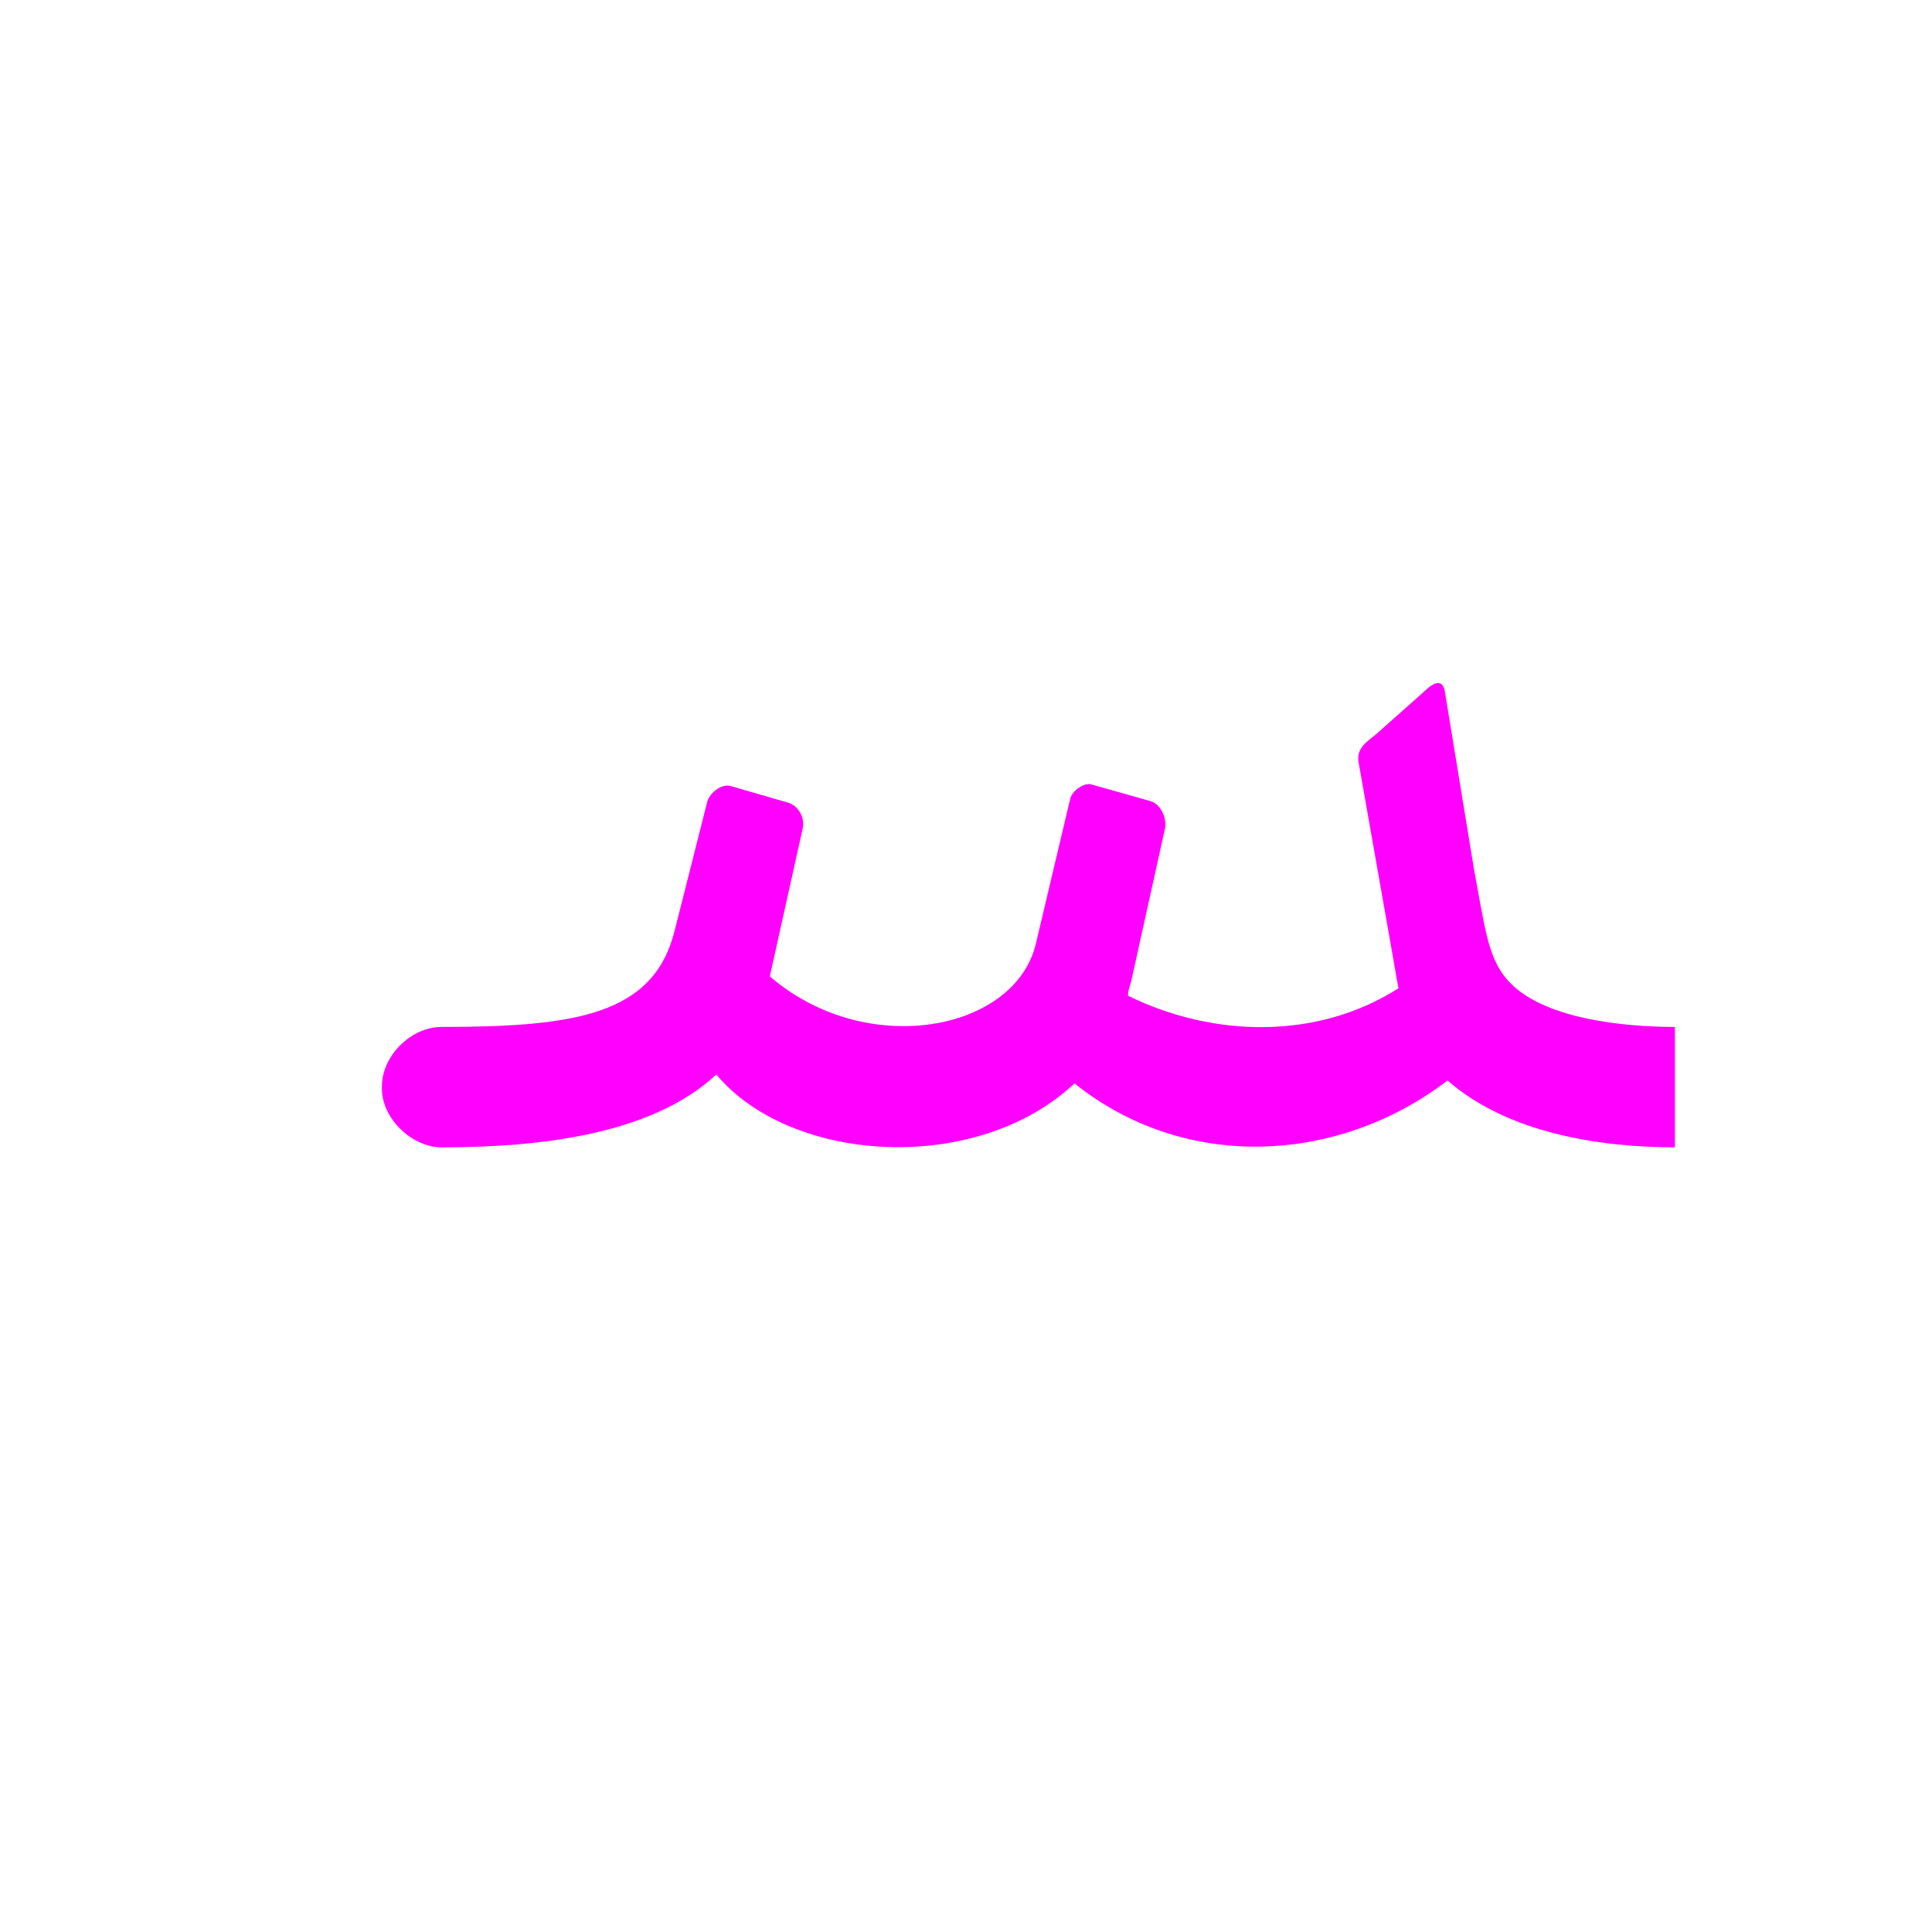 <?xml version="1.0" encoding="UTF-8"?>
<!DOCTYPE svg PUBLIC "-//W3C//DTD SVG 1.0//EN" "http://www.w3.org/TR/2001/REC-SVG-20010904/DTD/svg10.dtd">
<!-- Creator: CorelDRAW -->
<svg xmlns="http://www.w3.org/2000/svg" xml:space="preserve" width="1300px" height="1300px" version="1.0" style="shape-rendering:geometricPrecision; text-rendering:geometricPrecision; image-rendering:optimizeQuality; fill-rule:evenodd; clip-rule:evenodd"
viewBox="0 0 1300 1056"
 xmlns:xlink="http://www.w3.org/1999/xlink">
 <defs>
  <style type="text/css">
   <![CDATA[
    .fil1 {fill:black;fill-opacity:0.502}
    .fil2 {fill:#663300}
    .fil4 {fill:gray}
    .fil5 {fill:fuchsia}
    .fil3 {fill:#FF6666}
    .fil0 {fill:#FF9933}
   ]]>
  </style>
 </defs>
 <g id="_100:master" visibility="hidden">
  <path class="fil0" d="M923 520l30 75c-20,27 -62,55 -118,55l1 -81c50,0 81,-27 87,-49z"/>
  <path class="fil1" d="M837 650l0 -81c-32,-4 -60,-20 -71,-50l0 -104 -61 14 0 91c0,33 -55,50 -95,49l-1 81c51,0 106,-15 124,-55 22,34 62,52 104,55z"/>
  <path class="fil1" d="M1106 650l0 -81c-55,0 -125,-11 -136,-63l-24 -114 -55 21 29 136c23,95 141,101 186,101z"/>
  <path class="fil0" d="M484 516l-31 75c45,44 103,59 159,59l-2 -81c-53,0 -106,-21 -126,-53z"/>
  <path class="fil2" d="M292 569c-20,0 -40,19 -41,40 0,21 21,41 41,41l0 -81z"/>
  <path class="fil3" d="M483 548c15,-29 35,-70 58,-127l-51 -22c-5,14 -41,95 -71,135 -25,26 -77,35 -128,35l1 81c103,-5 162,-33 191,-102z"/>
  <path class="fil4" d="M1219 484c0,75 -22,166 -191,166l0 -81c45,0 101,-8 130,-33l61 -52z"/>
  <path class="fil0" d="M1191 589l-78 -31c48,-25 40,-71 41,-168l65 -16 0 110c0,40 -8,83 -28,105z"/>
  <path class="fil5" d="M1160 559l54 -20c30,23 82,30 126,30l0 81c-72,0 -151,-15 -180,-91z"/>
 </g>
 <g id="Layer_x0020_1" visibility="hidden">
  <path class="fil2" d="M346 569c-20,0 -40,19 -40,40 -1,21 20,41 40,41l0 -81z"/>
  <path class="fil1" d="M946 369l-46 37c22,139 69,244 239,244l0 -81c-146,0 -164,-87 -193,-200z"/>
  <path class="fil3" d="M610 405l-49 -26c-68,159 -133,190 -217,190l0 81c110,0 187,-40 266,-245z"/>
  <path class="fil5" d="M504 587c48,47 95,63 140,63 86,0 116,-98 163,-199l-49 -26c-54,111 -71,144 -112,144 -32,0 -66,-10 -104,-44l-38 62z"/>
  <path class="fil5" d="M969 558l-36 -59c-28,52 -46,70 -75,70 -32,0 -67,-10 -105,-44l-38 62c49,47 95,63 141,63 53,0 85,-38 113,-92z"/>
 </g>
 <g id="Layer_x0020_2">
  <path class="fil5" d="M941 543c-1,-5 -2,-11 -3,-17l-24 -136c-1,-9 6,-13 12,-18l36 -32c3,-2 8,-5 10,2l20 122c7,37 9,58 22,73 23,27 80,32 113,32l0 81c-49,0 -112,-9 -153,-45 -73,56 -176,62 -251,2 -66,62 -191,54 -241,-6 -45,42 -124,49 -185,49l0 0c-20,0 -41,-20 -40,-41 0,-21 20,-40 40,-40l0 0c90,0 143,-8 157,-65l22 -87c2,-6 10,-12 16,-10l38 11c7,2 12,10 10,18l-22 99c65,56 165,37 179,-22l23 -97c1,-6 10,-12 15,-10l39 11c7,2 11,11 10,18l-23 104c-1,3 -2,6 -2,9 57,28 127,30 182,-5z"/>
 </g>
</svg>
